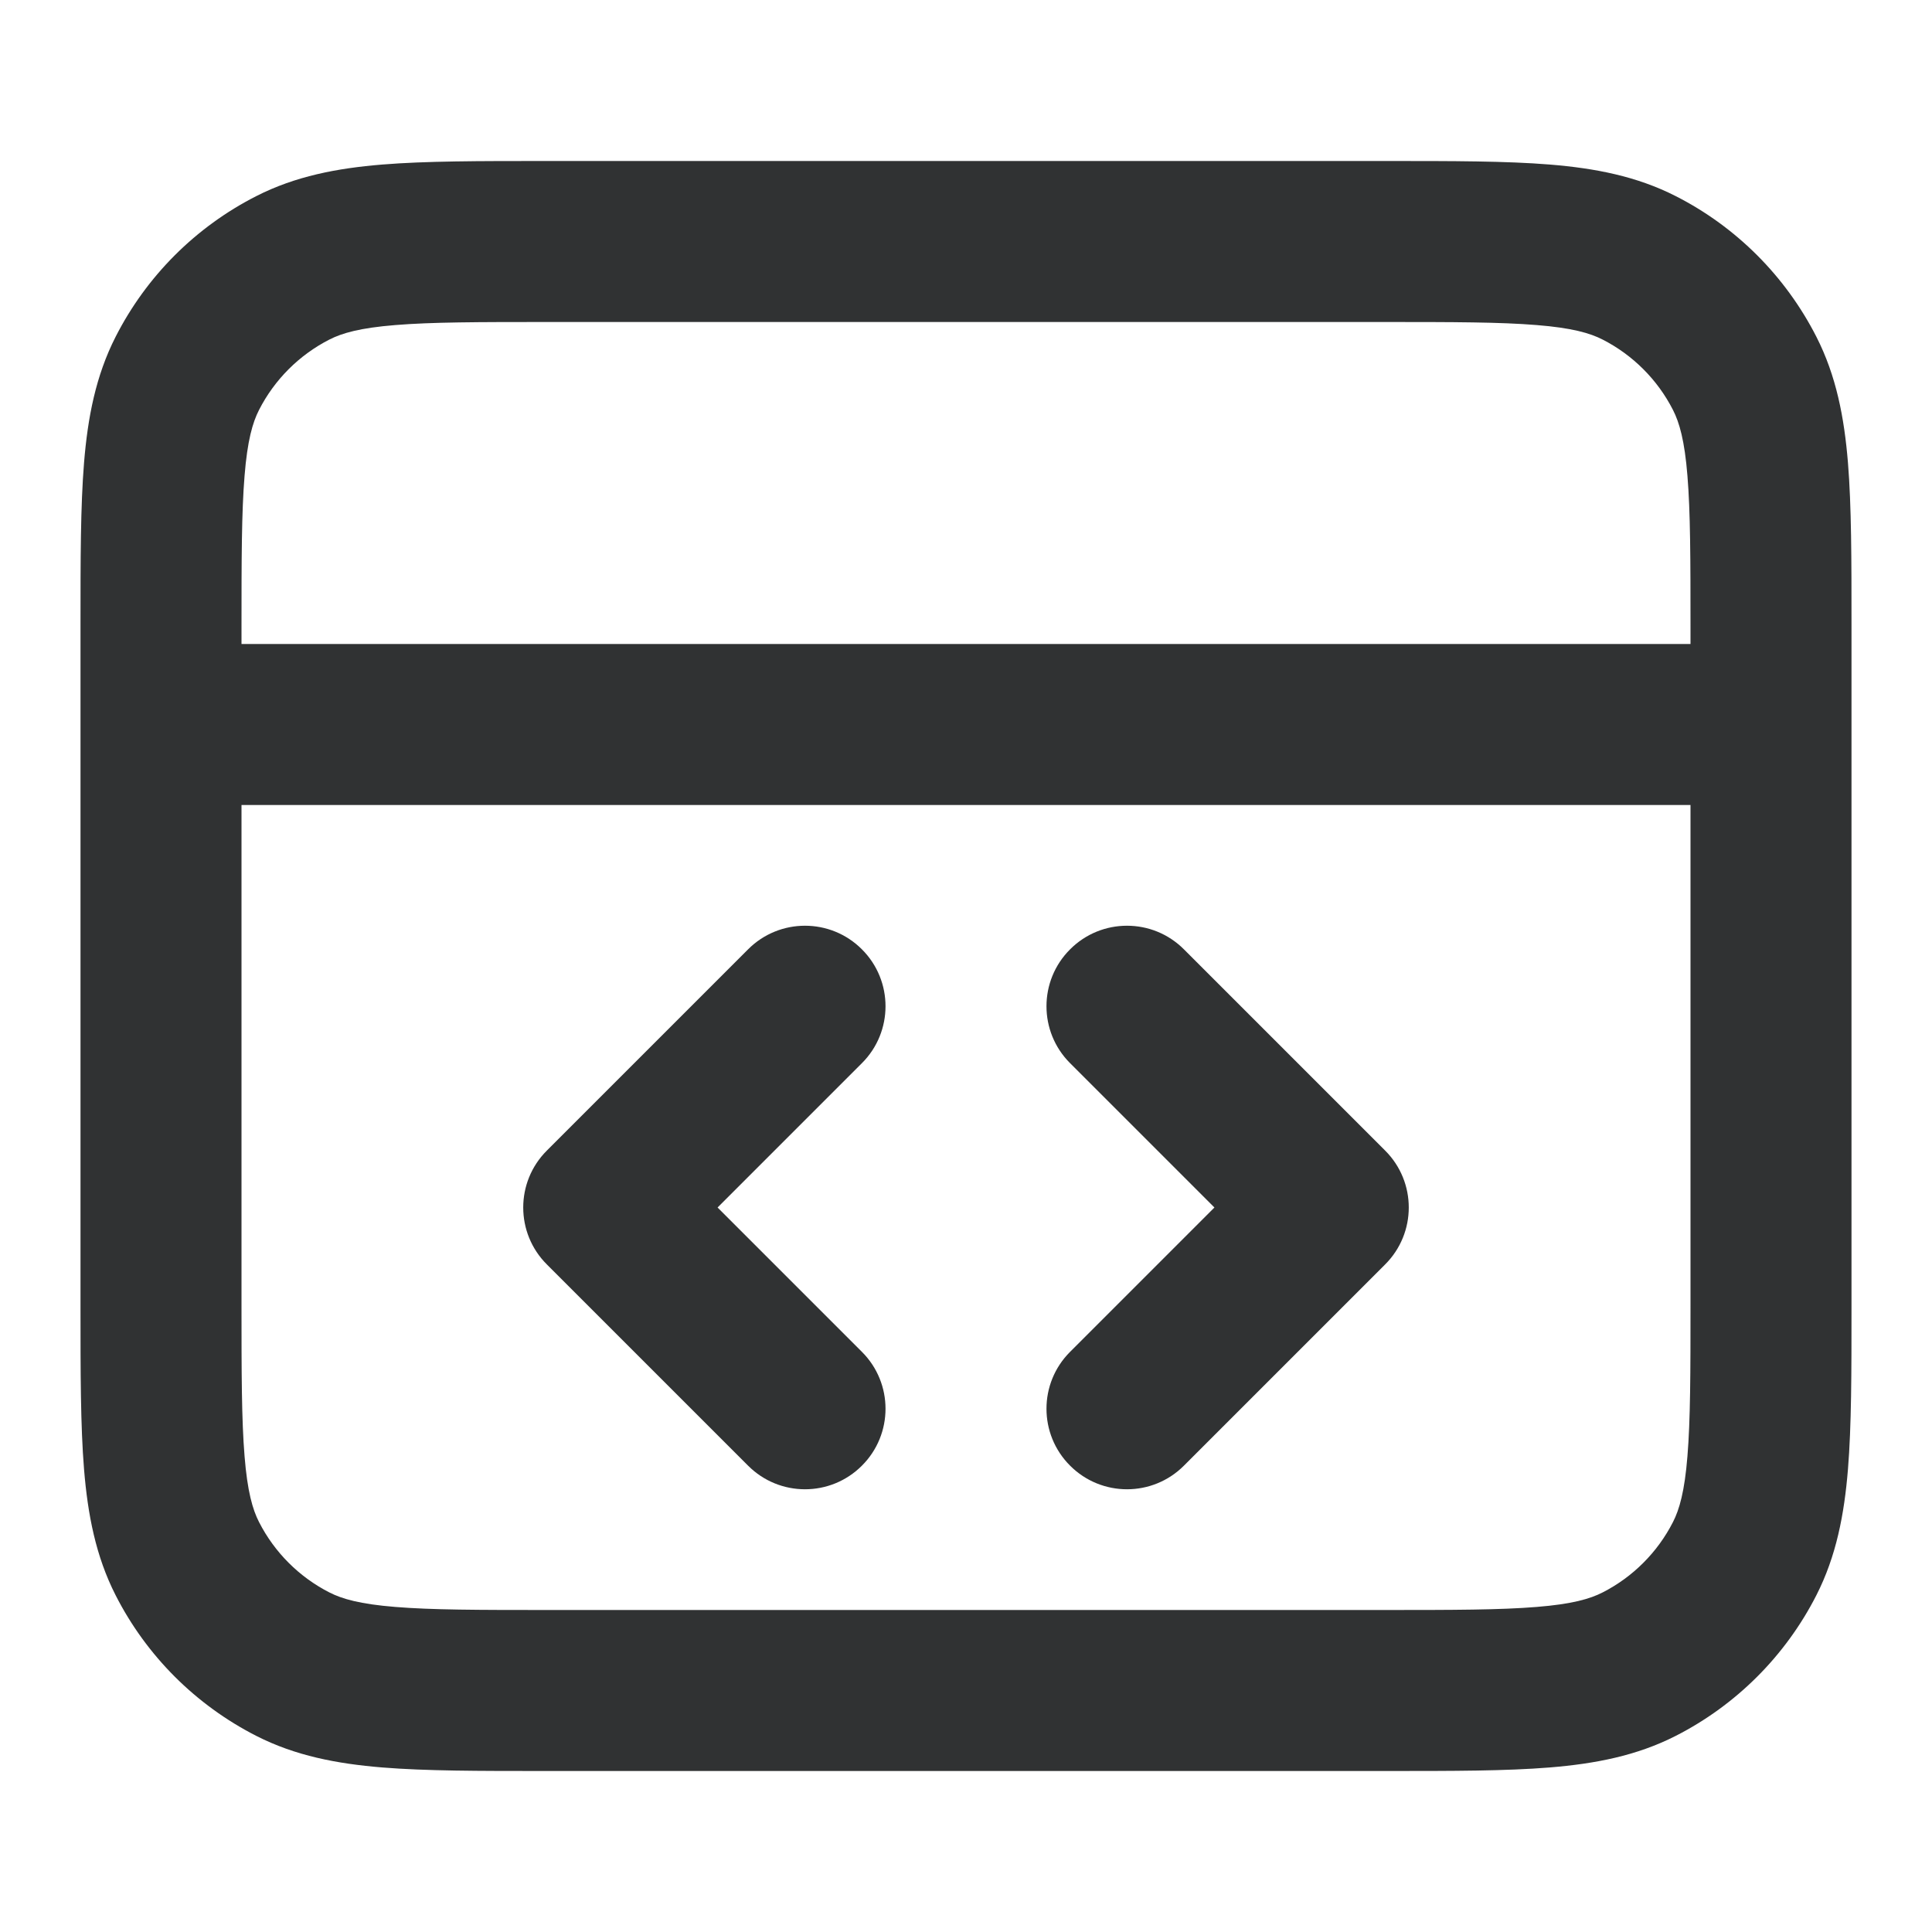 <svg width="24" height="24" viewBox="0 0 24 24" fill="none" xmlns="http://www.w3.org/2000/svg">
<path fill-rule="evenodd" clip-rule="evenodd" d="M6.759 2L17.241 2C18.046 2 18.711 2 19.252 2.044C19.814 2.09 20.331 2.189 20.816 2.436C21.569 2.819 22.18 3.431 22.564 4.184C22.811 4.669 22.91 5.186 22.956 5.748C23 6.289 23 6.954 23 7.759V16.241C23 17.046 23 17.711 22.956 18.252C22.91 18.814 22.811 19.331 22.564 19.816C22.18 20.569 21.569 21.18 20.816 21.564C20.331 21.811 19.814 21.91 19.252 21.956C18.711 22 18.046 22 17.241 22H6.759C5.954 22 5.289 22 4.748 21.956C4.186 21.91 3.669 21.811 3.184 21.564C2.431 21.18 1.819 20.569 1.436 19.816C1.189 19.331 1.09 18.814 1.044 18.252C1 17.711 1 17.046 1 16.241L1 9.001C1 9 1 9.001 1 9.001C1 9 1 9 1 8.999L1 7.759C1 6.954 1 6.289 1.044 5.748C1.09 5.186 1.189 4.669 1.436 4.184C1.819 3.431 2.431 2.819 3.184 2.436C3.669 2.189 4.186 2.09 4.748 2.044C5.289 2 5.954 2 6.759 2ZM3 10V16.2C3 17.057 3.001 17.639 3.038 18.089C3.073 18.527 3.138 18.752 3.218 18.908C3.41 19.284 3.716 19.59 4.092 19.782C4.248 19.862 4.473 19.927 4.911 19.962C5.361 19.999 5.943 20 6.8 20H17.2C18.057 20 18.639 19.999 19.089 19.962C19.527 19.927 19.752 19.862 19.908 19.782C20.284 19.59 20.59 19.284 20.782 18.908C20.862 18.752 20.927 18.527 20.962 18.089C20.999 17.639 21 17.057 21 16.2V10H3ZM21 8H3V7.8C3 6.943 3.001 6.361 3.038 5.911C3.073 5.473 3.138 5.248 3.218 5.092C3.41 4.716 3.716 4.41 4.092 4.218C4.248 4.138 4.473 4.073 4.911 4.038C5.361 4.001 5.943 4 6.8 4L17.2 4C18.057 4 18.639 4.001 19.089 4.038C19.527 4.073 19.752 4.138 19.908 4.218C20.284 4.41 20.59 4.716 20.782 5.092C20.862 5.248 20.927 5.473 20.962 5.911C20.999 6.361 21 6.943 21 7.8V8ZM10.707 11.793C11.098 12.183 11.098 12.817 10.707 13.207L8.914 15L10.707 16.793C11.098 17.183 11.098 17.817 10.707 18.207C10.317 18.598 9.683 18.598 9.293 18.207L6.793 15.707C6.402 15.317 6.402 14.683 6.793 14.293L9.293 11.793C9.683 11.402 10.317 11.402 10.707 11.793ZM13.293 11.793C13.683 11.402 14.317 11.402 14.707 11.793L17.207 14.293C17.598 14.683 17.598 15.317 17.207 15.707L14.707 18.207C14.317 18.598 13.683 18.598 13.293 18.207C12.902 17.817 12.902 17.183 13.293 16.793L15.086 15L13.293 13.207C12.902 12.817 12.902 12.183 13.293 11.793Z" fill="#303233"/>
</svg>
